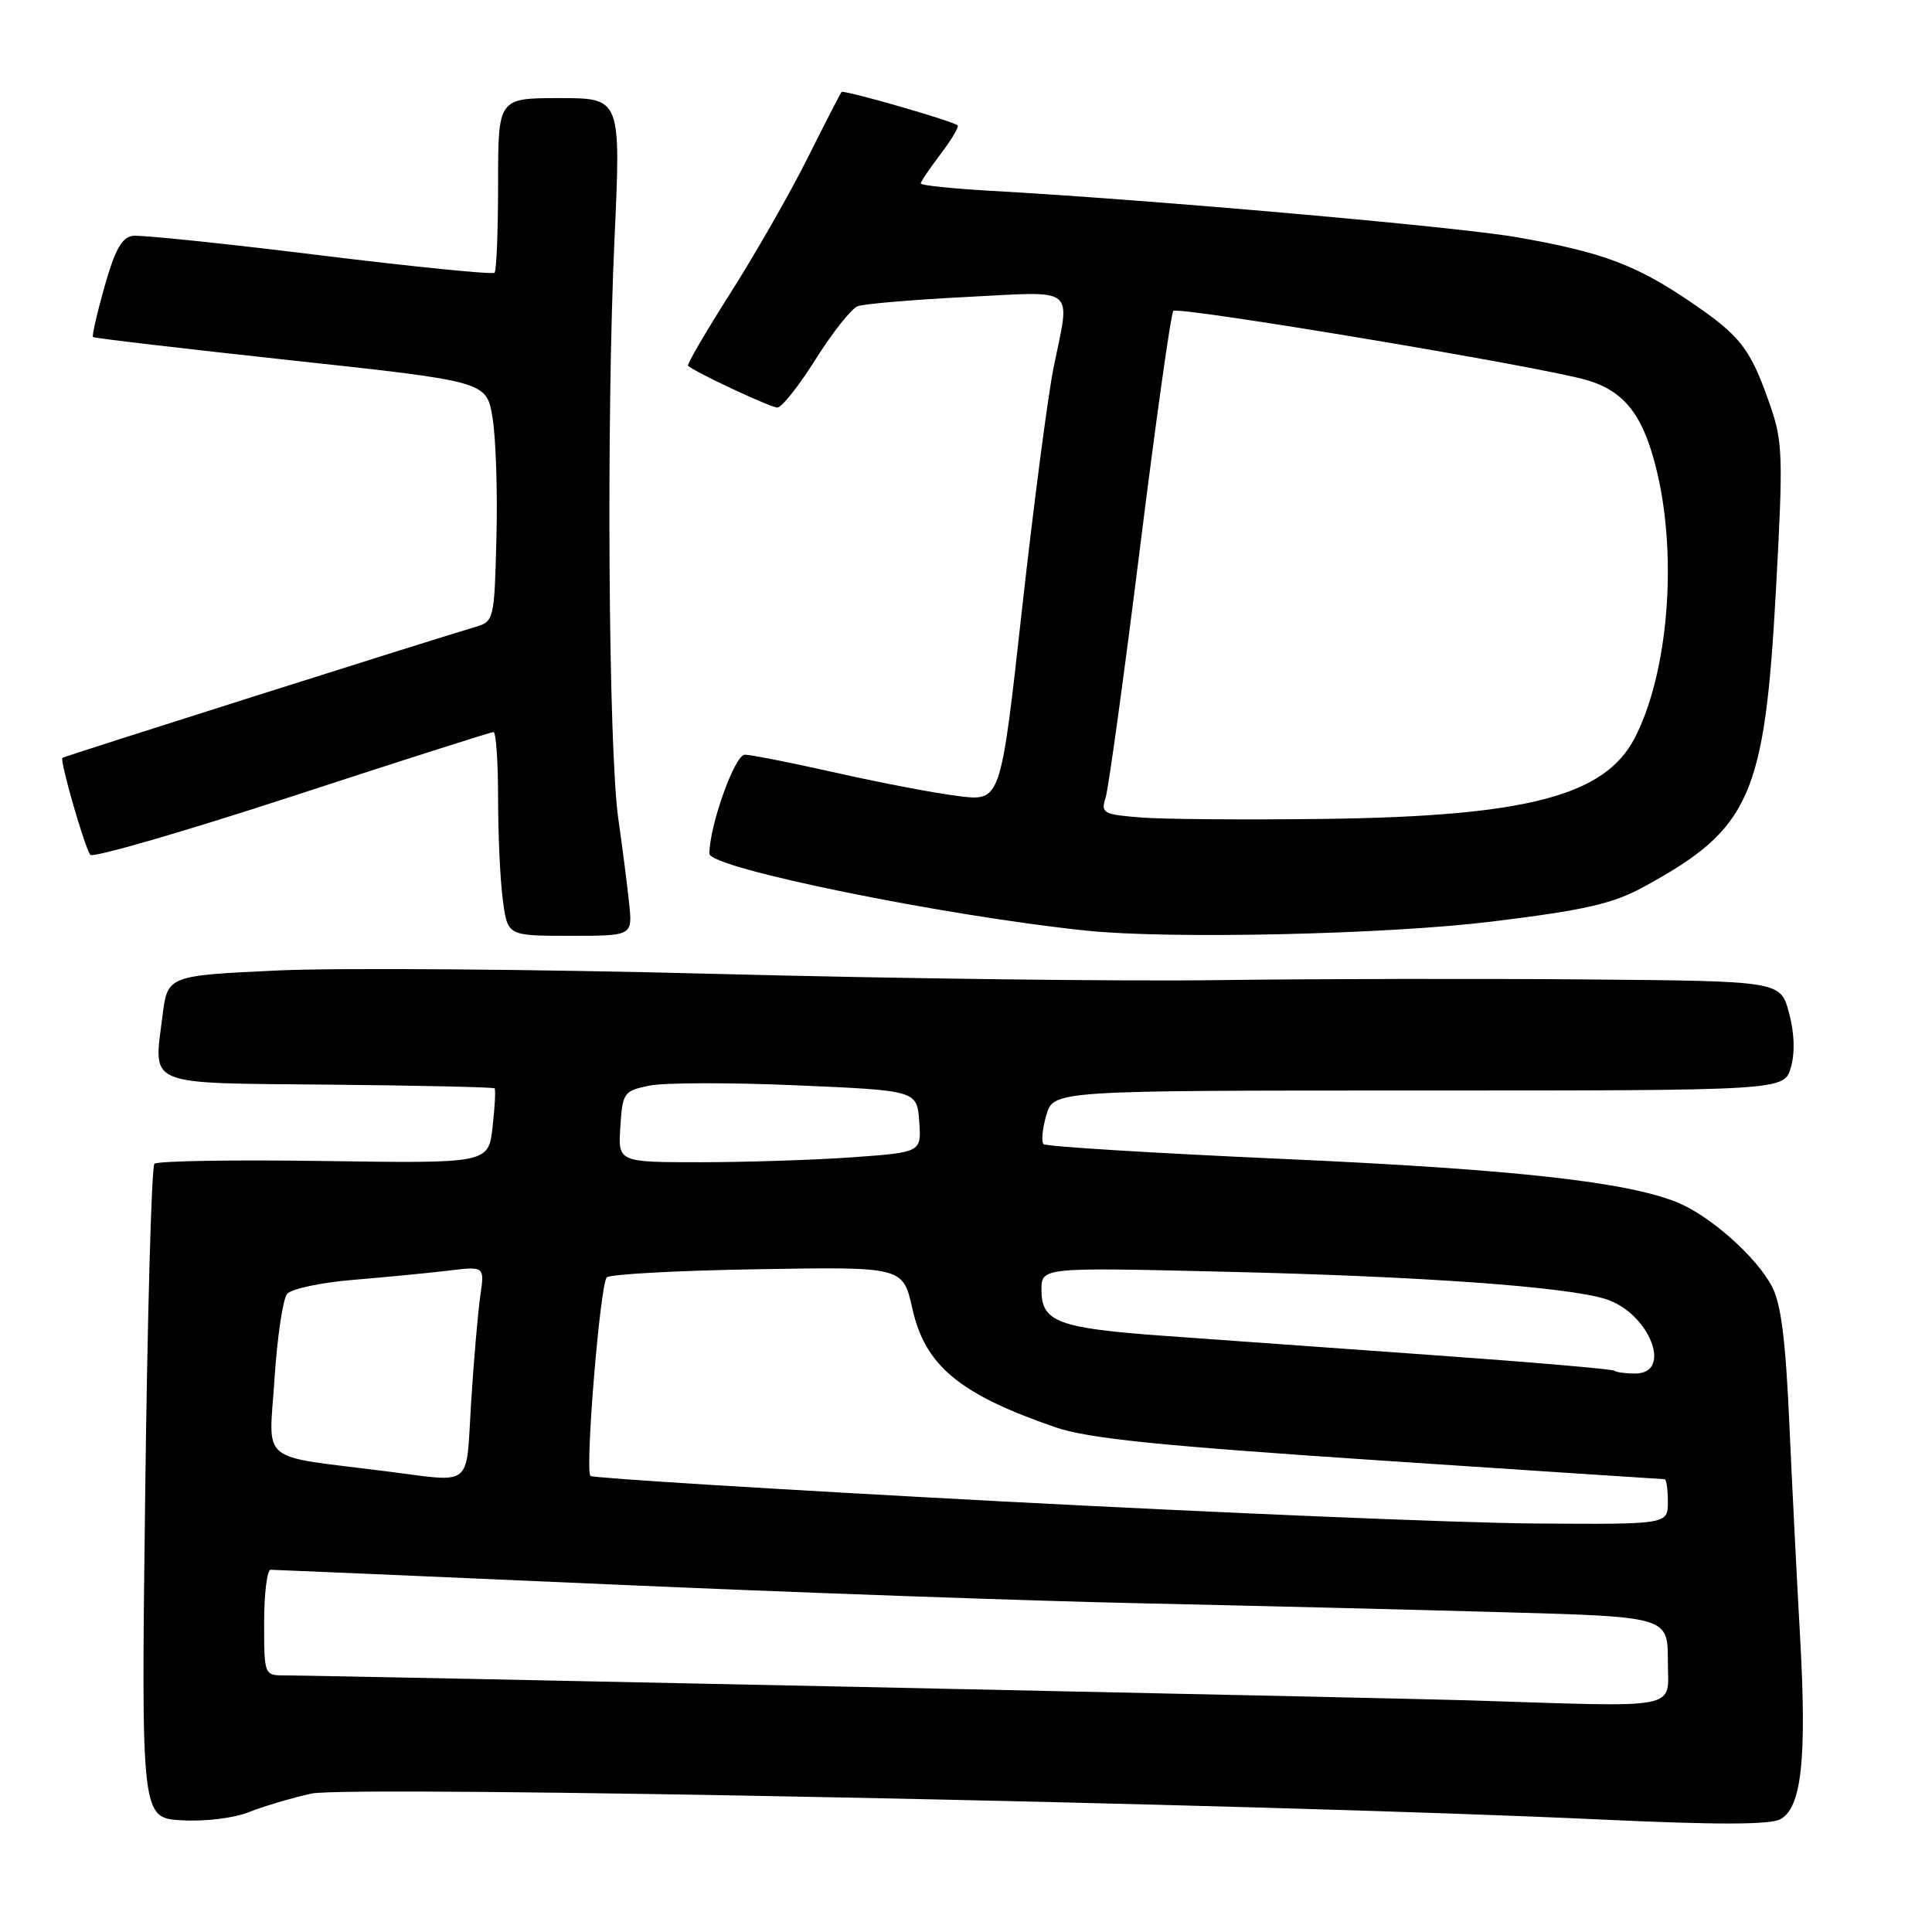 <?xml version="1.0" encoding="UTF-8" standalone="no"?>
<!DOCTYPE svg PUBLIC "-//W3C//DTD SVG 1.1//EN" "http://www.w3.org/Graphics/SVG/1.1/DTD/svg11.dtd" >
<svg xmlns="http://www.w3.org/2000/svg" xmlns:xlink="http://www.w3.org/1999/xlink" version="1.1" viewBox="0 0 256 256">
 <g >
 <path fill="currentColor"
d=" M 41.25 237.66 C 46.21 236.56 167.46 239.00 212.21 241.10 C 227.44 241.81 234.51 241.80 235.90 241.06 C 238.72 239.54 239.42 233.11 238.53 217.06 C 238.11 209.60 237.46 196.75 237.09 188.50 C 236.60 177.45 235.99 172.68 234.76 170.40 C 232.69 166.52 226.68 161.18 222.38 159.38 C 215.74 156.61 200.65 154.93 170.13 153.57 C 152.92 152.80 138.58 151.92 138.27 151.60 C 137.96 151.29 138.12 149.56 138.64 147.77 C 139.59 144.50 139.59 144.50 188.00 144.50 C 236.42 144.50 236.42 144.50 237.30 141.44 C 237.86 139.50 237.77 136.85 237.05 134.19 C 235.92 130.00 235.92 130.00 210.21 129.78 C 196.07 129.66 174.15 129.70 161.50 129.87 C 148.85 130.05 118.92 129.67 95.00 129.05 C 71.08 128.42 44.91 128.22 36.85 128.59 C 22.20 129.27 22.20 129.27 21.53 134.62 C 20.35 144.05 18.99 143.49 43.62 143.72 C 55.52 143.83 65.39 144.06 65.54 144.21 C 65.69 144.37 65.57 146.67 65.27 149.33 C 64.72 154.16 64.72 154.16 42.94 153.84 C 30.95 153.66 20.84 153.83 20.46 154.21 C 20.08 154.59 19.53 174.24 19.24 197.89 C 18.70 240.89 18.70 240.89 24.10 241.20 C 27.16 241.38 31.02 240.91 33.00 240.11 C 34.92 239.34 38.64 238.24 41.25 237.66 Z  M 83.37 119.75 C 83.13 117.41 82.48 112.35 81.93 108.50 C 80.62 99.32 80.33 55.48 81.42 31.75 C 82.28 13.00 82.28 13.00 74.14 13.00 C 66.00 13.00 66.00 13.00 66.00 24.33 C 66.00 30.57 65.79 35.88 65.53 36.14 C 65.27 36.40 54.80 35.35 42.28 33.81 C 29.75 32.26 18.64 31.11 17.59 31.25 C 16.15 31.44 15.22 33.12 13.86 37.94 C 12.86 41.48 12.17 44.51 12.32 44.66 C 12.47 44.81 24.27 46.19 38.53 47.74 C 64.46 50.54 64.46 50.54 65.26 55.32 C 65.70 57.96 65.94 65.11 65.78 71.22 C 65.51 82.11 65.45 82.35 63.00 83.07 C 57.49 84.69 8.48 100.22 8.27 100.42 C 7.89 100.76 11.26 112.44 11.97 113.27 C 12.34 113.69 24.37 110.20 38.71 105.52 C 53.05 100.83 65.06 97.00 65.39 97.00 C 65.73 97.00 66.00 100.99 66.00 105.86 C 66.00 110.73 66.29 116.81 66.64 119.36 C 67.27 124.00 67.27 124.00 75.54 124.00 C 83.81 124.00 83.81 124.00 83.37 119.75 Z  M 197.62 122.12 C 210.00 120.60 213.65 119.77 217.77 117.53 C 231.93 109.82 233.82 105.58 235.32 78.22 C 236.29 60.53 236.23 58.52 234.56 53.72 C 231.93 46.16 230.68 44.54 223.98 39.99 C 216.74 35.07 212.28 33.41 201.03 31.44 C 193.11 30.05 152.54 26.47 131.25 25.28 C 126.16 24.99 122.00 24.56 122.00 24.31 C 122.00 24.07 123.19 22.31 124.64 20.41 C 126.09 18.50 127.10 16.80 126.89 16.61 C 126.18 16.01 111.79 11.87 111.51 12.19 C 111.36 12.36 109.32 16.32 106.98 21.00 C 104.64 25.68 100.05 33.70 96.78 38.84 C 93.52 43.97 90.99 48.31 91.17 48.47 C 92.18 49.36 102.10 54.00 103.00 54.00 C 103.59 54.00 105.88 51.11 108.09 47.58 C 110.31 44.06 112.80 40.91 113.64 40.58 C 114.48 40.26 120.98 39.71 128.08 39.35 C 142.86 38.60 141.83 37.77 139.61 48.68 C 138.85 52.43 136.96 66.90 135.41 80.84 C 132.60 106.18 132.60 106.18 127.05 105.49 C 124.00 105.12 116.69 103.73 110.81 102.40 C 104.93 101.08 99.48 100.00 98.69 100.00 C 97.36 100.00 94.00 109.40 94.00 113.12 C 94.00 115.02 125.03 121.35 144.00 123.32 C 155.06 124.46 183.75 123.82 197.62 122.12 Z  M 194.50 225.30 C 184.75 225.00 42.27 221.99 37.75 222.00 C 35.01 222.00 35.00 221.97 35.00 215.00 C 35.00 211.15 35.39 208.00 35.86 208.00 C 36.34 208.00 56.47 208.87 80.61 209.93 C 104.75 211.00 136.43 212.13 151.00 212.44 C 165.57 212.76 187.29 213.29 199.25 213.63 C 221.00 214.23 221.00 214.23 221.00 220.12 C 221.00 226.67 223.33 226.22 194.50 225.30 Z  M 132.12 198.91 C 102.76 197.35 78.51 195.85 78.24 195.57 C 77.49 194.82 79.52 170.15 80.40 169.26 C 80.82 168.84 89.82 168.35 100.41 168.18 C 119.65 167.85 119.65 167.85 120.89 173.39 C 122.58 180.97 127.14 184.75 139.85 189.12 C 144.17 190.61 153.49 191.56 182.75 193.51 C 203.31 194.88 220.33 196.00 220.57 196.00 C 220.80 196.00 221.00 197.35 221.00 199.00 C 221.00 202.00 221.00 202.00 203.25 201.87 C 193.49 201.80 161.48 200.46 132.12 198.91 Z  M 51.00 194.93 C 34.06 192.79 35.63 194.10 36.37 182.75 C 36.73 177.20 37.49 172.12 38.04 171.45 C 38.60 170.78 42.53 169.94 46.78 169.59 C 51.02 169.24 56.69 168.69 59.36 168.37 C 64.21 167.78 64.21 167.78 63.65 171.64 C 63.34 173.76 62.79 180.11 62.43 185.75 C 61.70 197.39 62.90 196.43 51.00 194.93 Z  M 213.92 181.63 C 213.69 181.42 202.93 180.49 190.00 179.57 C 177.07 178.65 161.01 177.49 154.30 177.01 C 140.18 175.99 138.00 175.17 138.00 170.93 C 138.00 167.93 138.00 167.93 162.25 168.51 C 188.41 169.12 207.57 170.50 212.75 172.13 C 218.53 173.95 221.73 182.00 216.67 182.00 C 215.38 182.00 214.15 181.83 213.92 181.63 Z  M 82.20 149.29 C 82.49 144.78 82.65 144.55 86.04 143.85 C 87.99 143.45 96.76 143.43 105.54 143.81 C 121.50 144.50 121.50 144.50 121.80 148.60 C 122.10 152.69 122.10 152.69 112.90 153.35 C 107.83 153.71 98.79 154.00 92.79 154.00 C 81.89 154.00 81.89 154.00 82.20 149.29 Z  M 151.15 108.32 C 146.17 107.92 145.84 107.74 146.50 105.69 C 146.88 104.49 148.93 89.61 151.05 72.63 C 153.17 55.65 155.16 41.51 155.47 41.20 C 156.12 40.55 203.99 48.55 210.18 50.34 C 215.32 51.83 217.81 55.07 219.59 62.63 C 222.29 74.13 221.01 89.29 216.61 97.79 C 212.64 105.46 202.28 108.16 175.50 108.51 C 165.05 108.64 154.09 108.56 151.15 108.32 Z "/>
</g>
</svg>